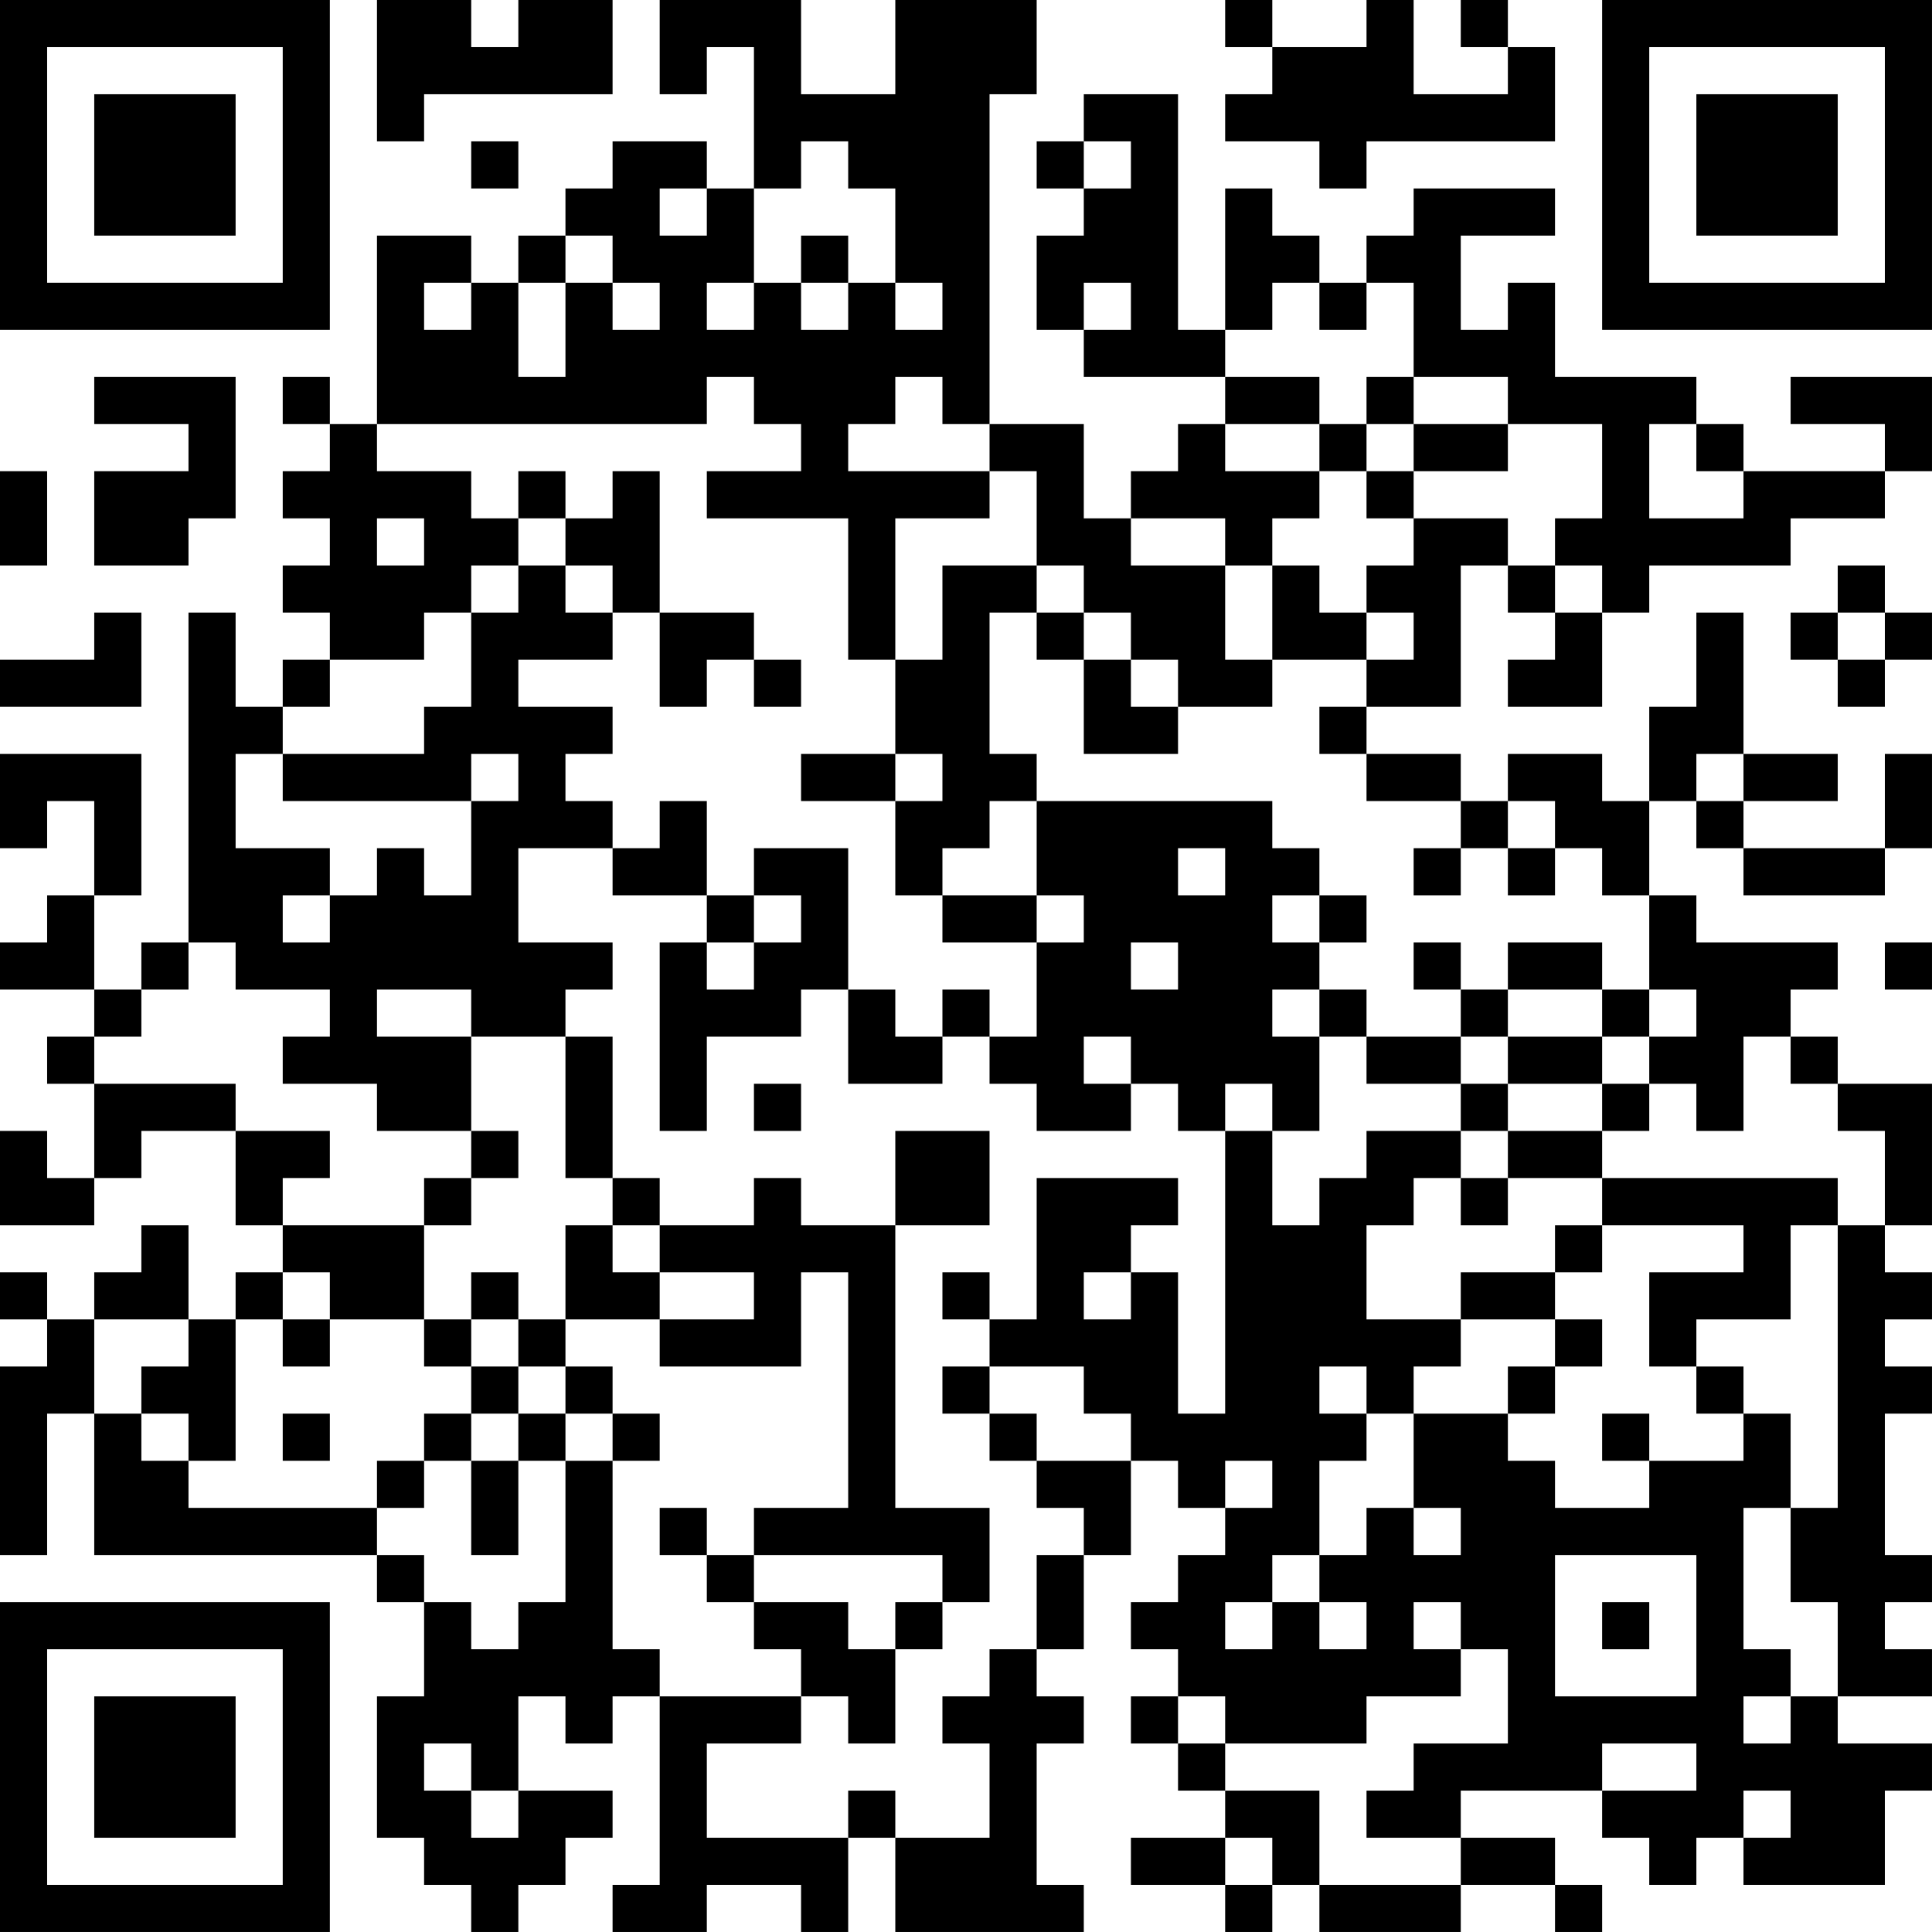 <?xml version="1.0" encoding="UTF-8"?>
<svg xmlns="http://www.w3.org/2000/svg" version="1.1" width="200" height="200" viewBox="0 0 200 200"><rect x="0" y="0" width="200" height="200" fill="#ffffff"/><g transform="scale(4.878)"><g transform="translate(0,0)"><path fill-rule="evenodd" d="M8 0L8 3L9 3L9 2L13 2L13 0L11 0L11 1L10 1L10 0ZM14 0L14 2L15 2L15 1L16 1L16 4L15 4L15 3L13 3L13 4L12 4L12 5L11 5L11 6L10 6L10 5L8 5L8 9L7 9L7 8L6 8L6 9L7 9L7 10L6 10L6 11L7 11L7 12L6 12L6 13L7 13L7 14L6 14L6 15L5 15L5 13L4 13L4 20L3 20L3 21L2 21L2 19L3 19L3 16L0 16L0 18L1 18L1 17L2 17L2 19L1 19L1 20L0 20L0 21L2 21L2 22L1 22L1 23L2 23L2 25L1 25L1 24L0 24L0 26L2 26L2 25L3 25L3 24L5 24L5 26L6 26L6 27L5 27L5 28L4 28L4 26L3 26L3 27L2 27L2 28L1 28L1 27L0 27L0 28L1 28L1 29L0 29L0 33L1 33L1 30L2 30L2 33L8 33L8 34L9 34L9 36L8 36L8 39L9 39L9 40L10 40L10 41L11 41L11 40L12 40L12 39L13 39L13 38L11 38L11 36L12 36L12 37L13 37L13 36L14 36L14 40L13 40L13 41L15 41L15 40L17 40L17 41L18 41L18 39L19 39L19 41L23 41L23 40L22 40L22 37L23 37L23 36L22 36L22 35L23 35L23 33L24 33L24 31L25 31L25 32L26 32L26 33L25 33L25 34L24 34L24 35L25 35L25 36L24 36L24 37L25 37L25 38L26 38L26 39L24 39L24 40L26 40L26 41L27 41L27 40L28 40L28 41L31 41L31 40L33 40L33 41L34 41L34 40L33 40L33 39L31 39L31 38L34 38L34 39L35 39L35 40L36 40L36 39L37 39L37 40L40 40L40 38L41 38L41 37L39 37L39 36L41 36L41 35L40 35L40 34L41 34L41 33L40 33L40 30L41 30L41 29L40 29L40 28L41 28L41 27L40 27L40 26L41 26L41 23L39 23L39 22L38 22L38 21L39 21L39 20L36 20L36 19L35 19L35 17L36 17L36 18L37 18L37 19L40 19L40 18L41 18L41 16L40 16L40 18L37 18L37 17L39 17L39 16L37 16L37 13L36 13L36 15L35 15L35 17L34 17L34 16L32 16L32 17L31 17L31 16L29 16L29 15L31 15L31 12L32 12L32 13L33 13L33 14L32 14L32 15L34 15L34 13L35 13L35 12L38 12L38 11L40 11L40 10L41 10L41 8L38 8L38 9L40 9L40 10L37 10L37 9L36 9L36 8L33 8L33 6L32 6L32 7L31 7L31 5L33 5L33 4L30 4L30 5L29 5L29 6L28 6L28 5L27 5L27 4L26 4L26 7L25 7L25 2L23 2L23 3L22 3L22 4L23 4L23 5L22 5L22 7L23 7L23 8L26 8L26 9L25 9L25 10L24 10L24 11L23 11L23 9L21 9L21 2L22 2L22 0L19 0L19 2L17 2L17 0ZM26 0L26 1L27 1L27 2L26 2L26 3L28 3L28 4L29 4L29 3L33 3L33 1L32 1L32 0L31 0L31 1L32 1L32 2L30 2L30 0L29 0L29 1L27 1L27 0ZM10 3L10 4L11 4L11 3ZM17 3L17 4L16 4L16 6L15 6L15 7L16 7L16 6L17 6L17 7L18 7L18 6L19 6L19 7L20 7L20 6L19 6L19 4L18 4L18 3ZM23 3L23 4L24 4L24 3ZM14 4L14 5L15 5L15 4ZM12 5L12 6L11 6L11 8L12 8L12 6L13 6L13 7L14 7L14 6L13 6L13 5ZM17 5L17 6L18 6L18 5ZM9 6L9 7L10 7L10 6ZM23 6L23 7L24 7L24 6ZM27 6L27 7L26 7L26 8L28 8L28 9L26 9L26 10L28 10L28 11L27 11L27 12L26 12L26 11L24 11L24 12L26 12L26 14L27 14L27 15L25 15L25 14L24 14L24 13L23 13L23 12L22 12L22 10L21 10L21 9L20 9L20 8L19 8L19 9L18 9L18 10L21 10L21 11L19 11L19 14L18 14L18 11L15 11L15 10L17 10L17 9L16 9L16 8L15 8L15 9L8 9L8 10L10 10L10 11L11 11L11 12L10 12L10 13L9 13L9 14L7 14L7 15L6 15L6 16L5 16L5 18L7 18L7 19L6 19L6 20L7 20L7 19L8 19L8 18L9 18L9 19L10 19L10 17L11 17L11 16L10 16L10 17L6 17L6 16L9 16L9 15L10 15L10 13L11 13L11 12L12 12L12 13L13 13L13 14L11 14L11 15L13 15L13 16L12 16L12 17L13 17L13 18L11 18L11 20L13 20L13 21L12 21L12 22L10 22L10 21L8 21L8 22L10 22L10 24L8 24L8 23L6 23L6 22L7 22L7 21L5 21L5 20L4 20L4 21L3 21L3 22L2 22L2 23L5 23L5 24L7 24L7 25L6 25L6 26L9 26L9 28L7 28L7 27L6 27L6 28L5 28L5 31L4 31L4 30L3 30L3 29L4 29L4 28L2 28L2 30L3 30L3 31L4 31L4 32L8 32L8 33L9 33L9 34L10 34L10 35L11 35L11 34L12 34L12 31L13 31L13 35L14 35L14 36L17 36L17 37L15 37L15 39L18 39L18 38L19 38L19 39L21 39L21 37L20 37L20 36L21 36L21 35L22 35L22 33L23 33L23 32L22 32L22 31L24 31L24 30L23 30L23 29L21 29L21 28L22 28L22 25L25 25L25 26L24 26L24 27L23 27L23 28L24 28L24 27L25 27L25 30L26 30L26 24L27 24L27 26L28 26L28 25L29 25L29 24L31 24L31 25L30 25L30 26L29 26L29 28L31 28L31 29L30 29L30 30L29 30L29 29L28 29L28 30L29 30L29 31L28 31L28 33L27 33L27 34L26 34L26 35L27 35L27 34L28 34L28 35L29 35L29 34L28 34L28 33L29 33L29 32L30 32L30 33L31 33L31 32L30 32L30 30L32 30L32 31L33 31L33 32L35 32L35 31L37 31L37 30L38 30L38 32L37 32L37 35L38 35L38 36L37 36L37 37L38 37L38 36L39 36L39 34L38 34L38 32L39 32L39 26L40 26L40 24L39 24L39 23L38 23L38 22L37 22L37 24L36 24L36 23L35 23L35 22L36 22L36 21L35 21L35 19L34 19L34 18L33 18L33 17L32 17L32 18L31 18L31 17L29 17L29 16L28 16L28 15L29 15L29 14L30 14L30 13L29 13L29 12L30 12L30 11L32 11L32 12L33 12L33 13L34 13L34 12L33 12L33 11L34 11L34 9L32 9L32 8L30 8L30 6L29 6L29 7L28 7L28 6ZM2 8L2 9L4 9L4 10L2 10L2 12L4 12L4 11L5 11L5 8ZM29 8L29 9L28 9L28 10L29 10L29 11L30 11L30 10L32 10L32 9L30 9L30 8ZM29 9L29 10L30 10L30 9ZM35 9L35 11L37 11L37 10L36 10L36 9ZM0 10L0 12L1 12L1 10ZM11 10L11 11L12 11L12 12L13 12L13 13L14 13L14 15L15 15L15 14L16 14L16 15L17 15L17 14L16 14L16 13L14 13L14 10L13 10L13 11L12 11L12 10ZM8 11L8 12L9 12L9 11ZM20 12L20 14L19 14L19 16L17 16L17 17L19 17L19 19L20 19L20 20L22 20L22 22L21 22L21 21L20 21L20 22L19 22L19 21L18 21L18 18L16 18L16 19L15 19L15 17L14 17L14 18L13 18L13 19L15 19L15 20L14 20L14 24L15 24L15 22L17 22L17 21L18 21L18 23L20 23L20 22L21 22L21 23L22 23L22 24L24 24L24 23L25 23L25 24L26 24L26 23L27 23L27 24L28 24L28 22L29 22L29 23L31 23L31 24L32 24L32 25L31 25L31 26L32 26L32 25L34 25L34 26L33 26L33 27L31 27L31 28L33 28L33 29L32 29L32 30L33 30L33 29L34 29L34 28L33 28L33 27L34 27L34 26L37 26L37 27L35 27L35 29L36 29L36 30L37 30L37 29L36 29L36 28L38 28L38 26L39 26L39 25L34 25L34 24L35 24L35 23L34 23L34 22L35 22L35 21L34 21L34 20L32 20L32 21L31 21L31 20L30 20L30 21L31 21L31 22L29 22L29 21L28 21L28 20L29 20L29 19L28 19L28 18L27 18L27 17L22 17L22 16L21 16L21 13L22 13L22 14L23 14L23 16L25 16L25 15L24 15L24 14L23 14L23 13L22 13L22 12ZM27 12L27 14L29 14L29 13L28 13L28 12ZM39 12L39 13L38 13L38 14L39 14L39 15L40 15L40 14L41 14L41 13L40 13L40 12ZM2 13L2 14L0 14L0 15L3 15L3 13ZM39 13L39 14L40 14L40 13ZM19 16L19 17L20 17L20 16ZM36 16L36 17L37 17L37 16ZM21 17L21 18L20 18L20 19L22 19L22 20L23 20L23 19L22 19L22 17ZM25 18L25 19L26 19L26 18ZM30 18L30 19L31 19L31 18ZM32 18L32 19L33 19L33 18ZM16 19L16 20L15 20L15 21L16 21L16 20L17 20L17 19ZM27 19L27 20L28 20L28 19ZM24 20L24 21L25 21L25 20ZM40 20L40 21L41 21L41 20ZM27 21L27 22L28 22L28 21ZM32 21L32 22L31 22L31 23L32 23L32 24L34 24L34 23L32 23L32 22L34 22L34 21ZM12 22L12 25L13 25L13 26L12 26L12 28L11 28L11 27L10 27L10 28L9 28L9 29L10 29L10 30L9 30L9 31L8 31L8 32L9 32L9 31L10 31L10 33L11 33L11 31L12 31L12 30L13 30L13 31L14 31L14 30L13 30L13 29L12 29L12 28L14 28L14 29L17 29L17 27L18 27L18 32L16 32L16 33L15 33L15 32L14 32L14 33L15 33L15 34L16 34L16 35L17 35L17 36L18 36L18 37L19 37L19 35L20 35L20 34L21 34L21 32L19 32L19 26L21 26L21 24L19 24L19 26L17 26L17 25L16 25L16 26L14 26L14 25L13 25L13 22ZM23 22L23 23L24 23L24 22ZM16 23L16 24L17 24L17 23ZM10 24L10 25L9 25L9 26L10 26L10 25L11 25L11 24ZM13 26L13 27L14 27L14 28L16 28L16 27L14 27L14 26ZM20 27L20 28L21 28L21 27ZM6 28L6 29L7 29L7 28ZM10 28L10 29L11 29L11 30L10 30L10 31L11 31L11 30L12 30L12 29L11 29L11 28ZM20 29L20 30L21 30L21 31L22 31L22 30L21 30L21 29ZM6 30L6 31L7 31L7 30ZM34 30L34 31L35 31L35 30ZM26 31L26 32L27 32L27 31ZM16 33L16 34L18 34L18 35L19 35L19 34L20 34L20 33ZM33 33L33 36L36 36L36 33ZM30 34L30 35L31 35L31 36L29 36L29 37L26 37L26 36L25 36L25 37L26 37L26 38L28 38L28 40L31 40L31 39L29 39L29 38L30 38L30 37L32 37L32 35L31 35L31 34ZM34 34L34 35L35 35L35 34ZM9 37L9 38L10 38L10 39L11 39L11 38L10 38L10 37ZM34 37L34 38L36 38L36 37ZM37 38L37 39L38 39L38 38ZM26 39L26 40L27 40L27 39ZM0 0L0 7L7 7L7 0ZM1 1L1 6L6 6L6 1ZM2 2L2 5L5 5L5 2ZM34 0L34 7L41 7L41 0ZM35 1L35 6L40 6L40 1ZM36 2L36 5L39 5L39 2ZM0 34L0 41L7 41L7 34ZM1 35L1 40L6 40L6 35ZM2 36L2 39L5 39L5 36Z" fill="#000000"/></g></g></svg>
